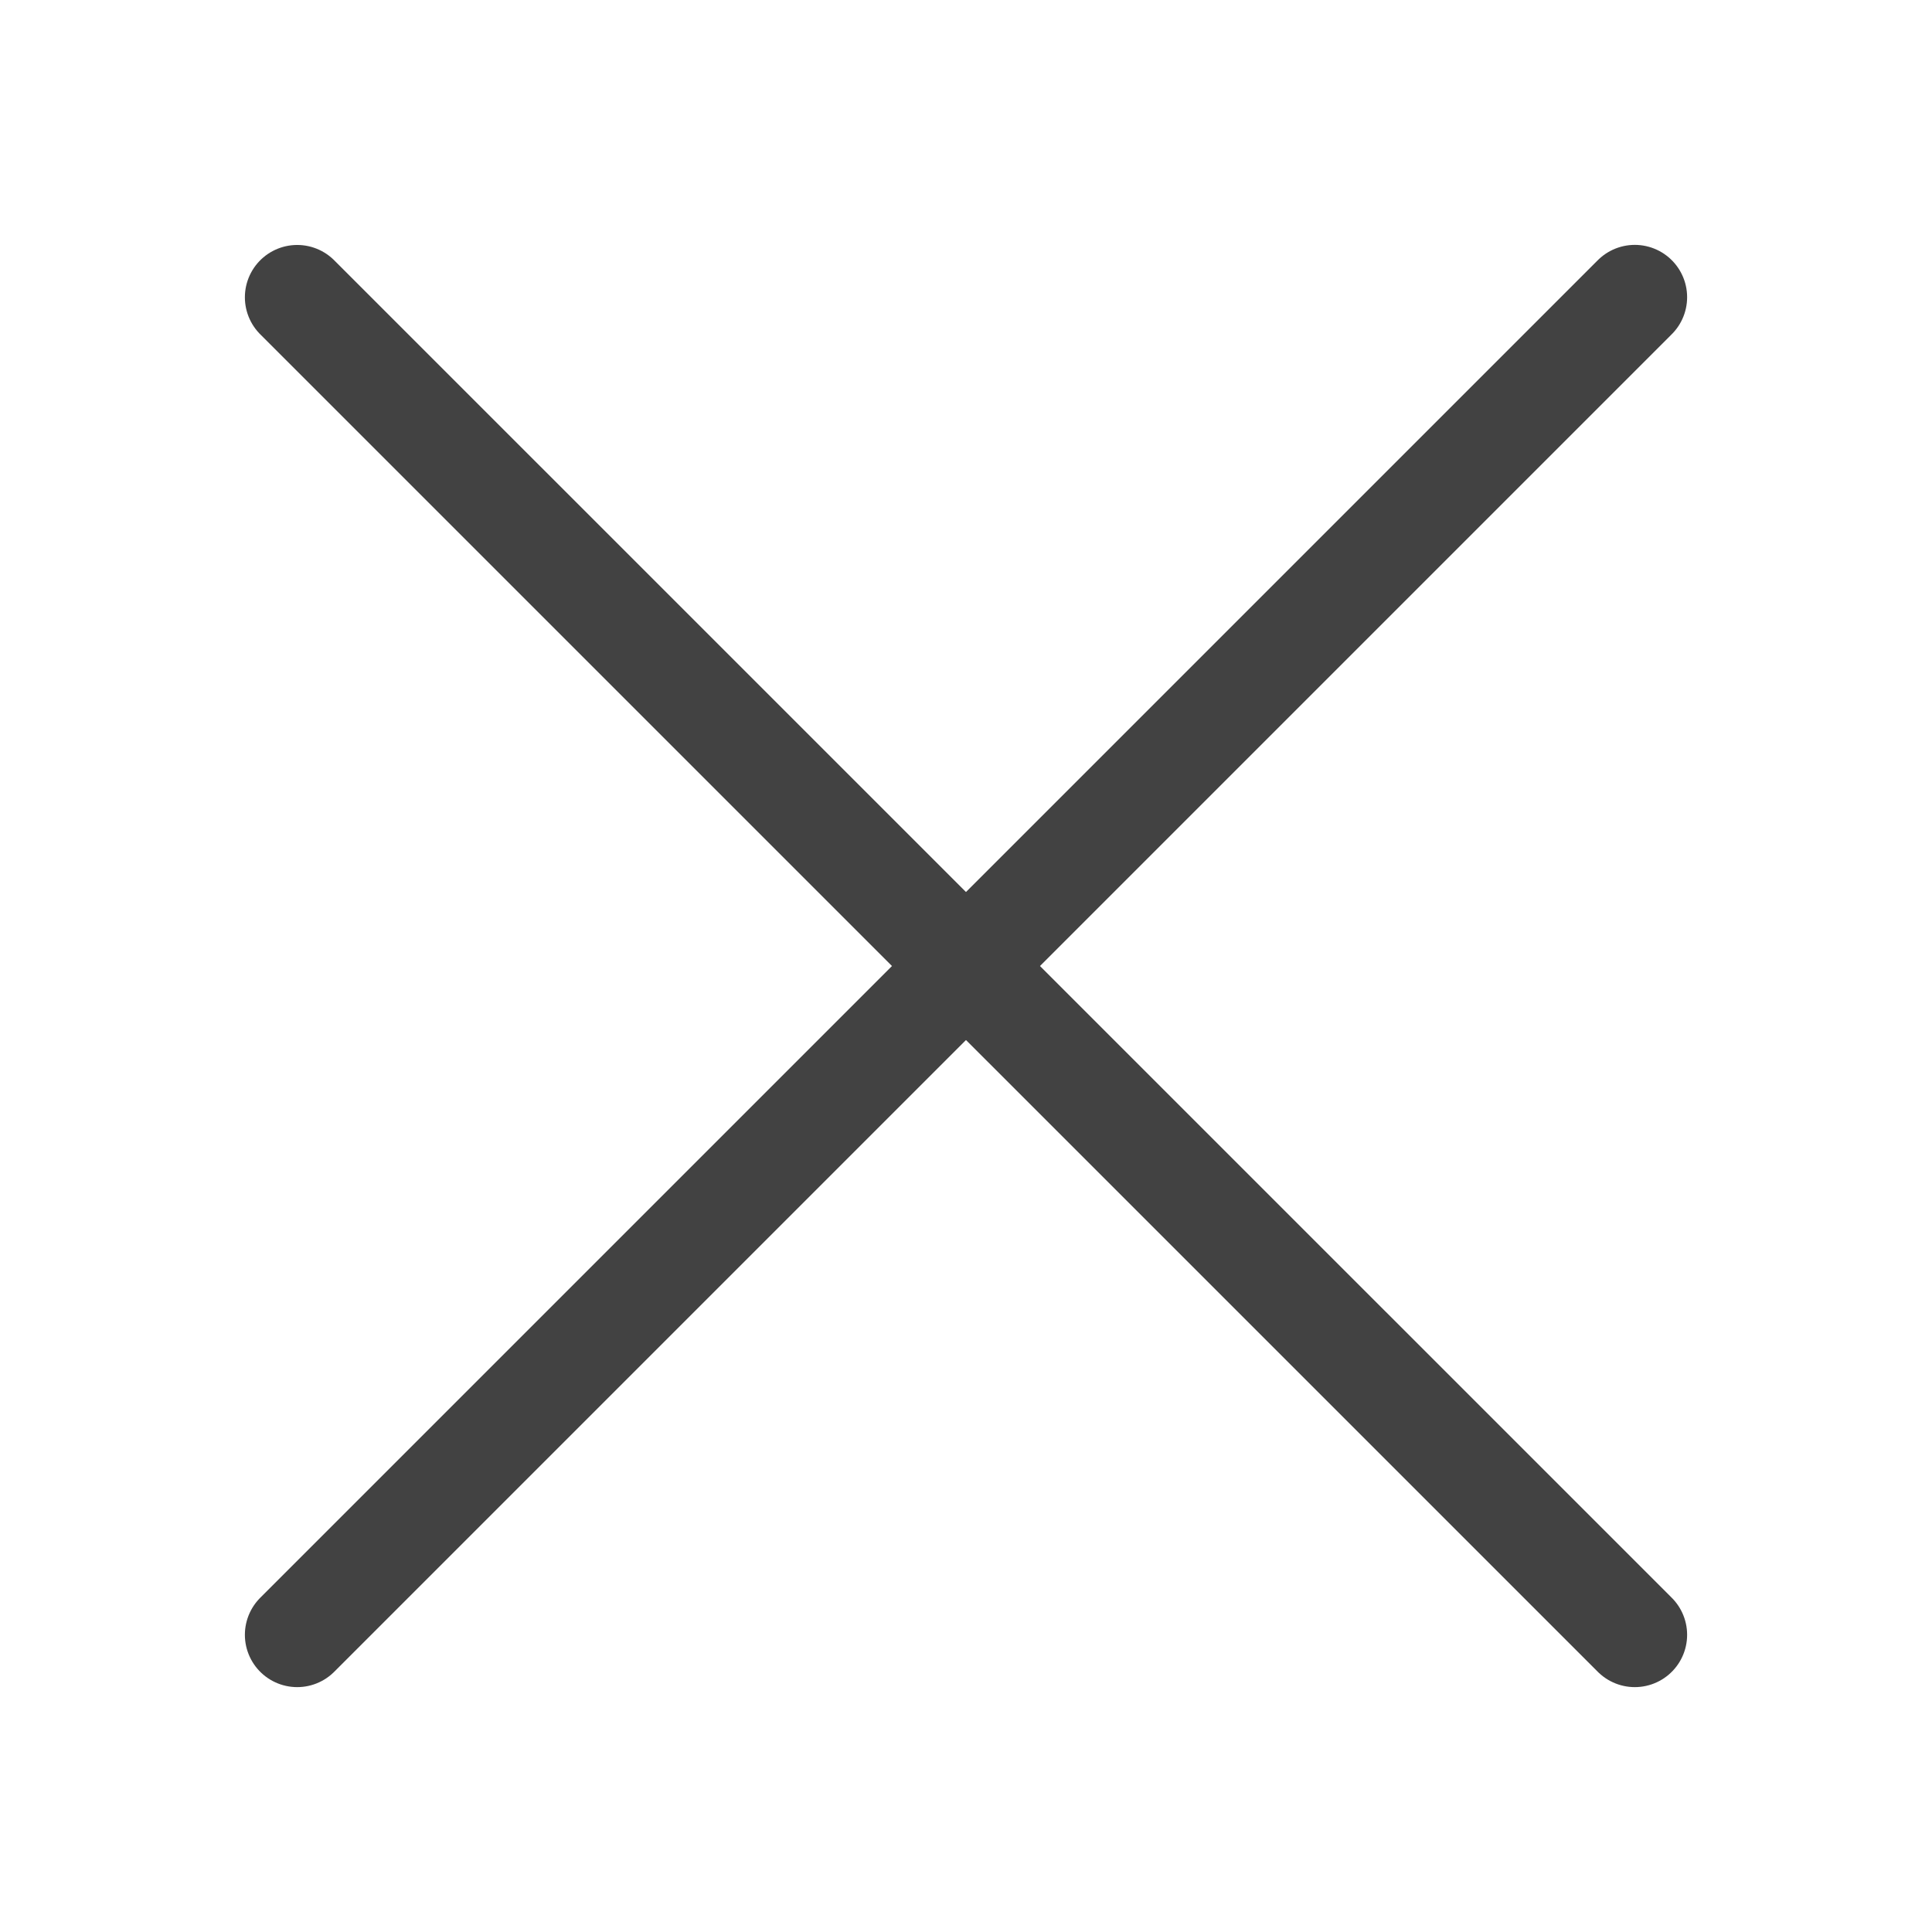 <svg width="24" height="24" viewBox="0 0 24 24" fill="none" xmlns="http://www.w3.org/2000/svg">
<path d="M3.692 20.308L20.308 3.692" stroke="#424242" stroke-width="1.3" stroke-linecap="round" stroke-linejoin="round"/>
<path d="M20.308 20.308L3.692 3.693" stroke="#424242" stroke-width="1.3" stroke-linecap="round" stroke-linejoin="round"/>
</svg>
